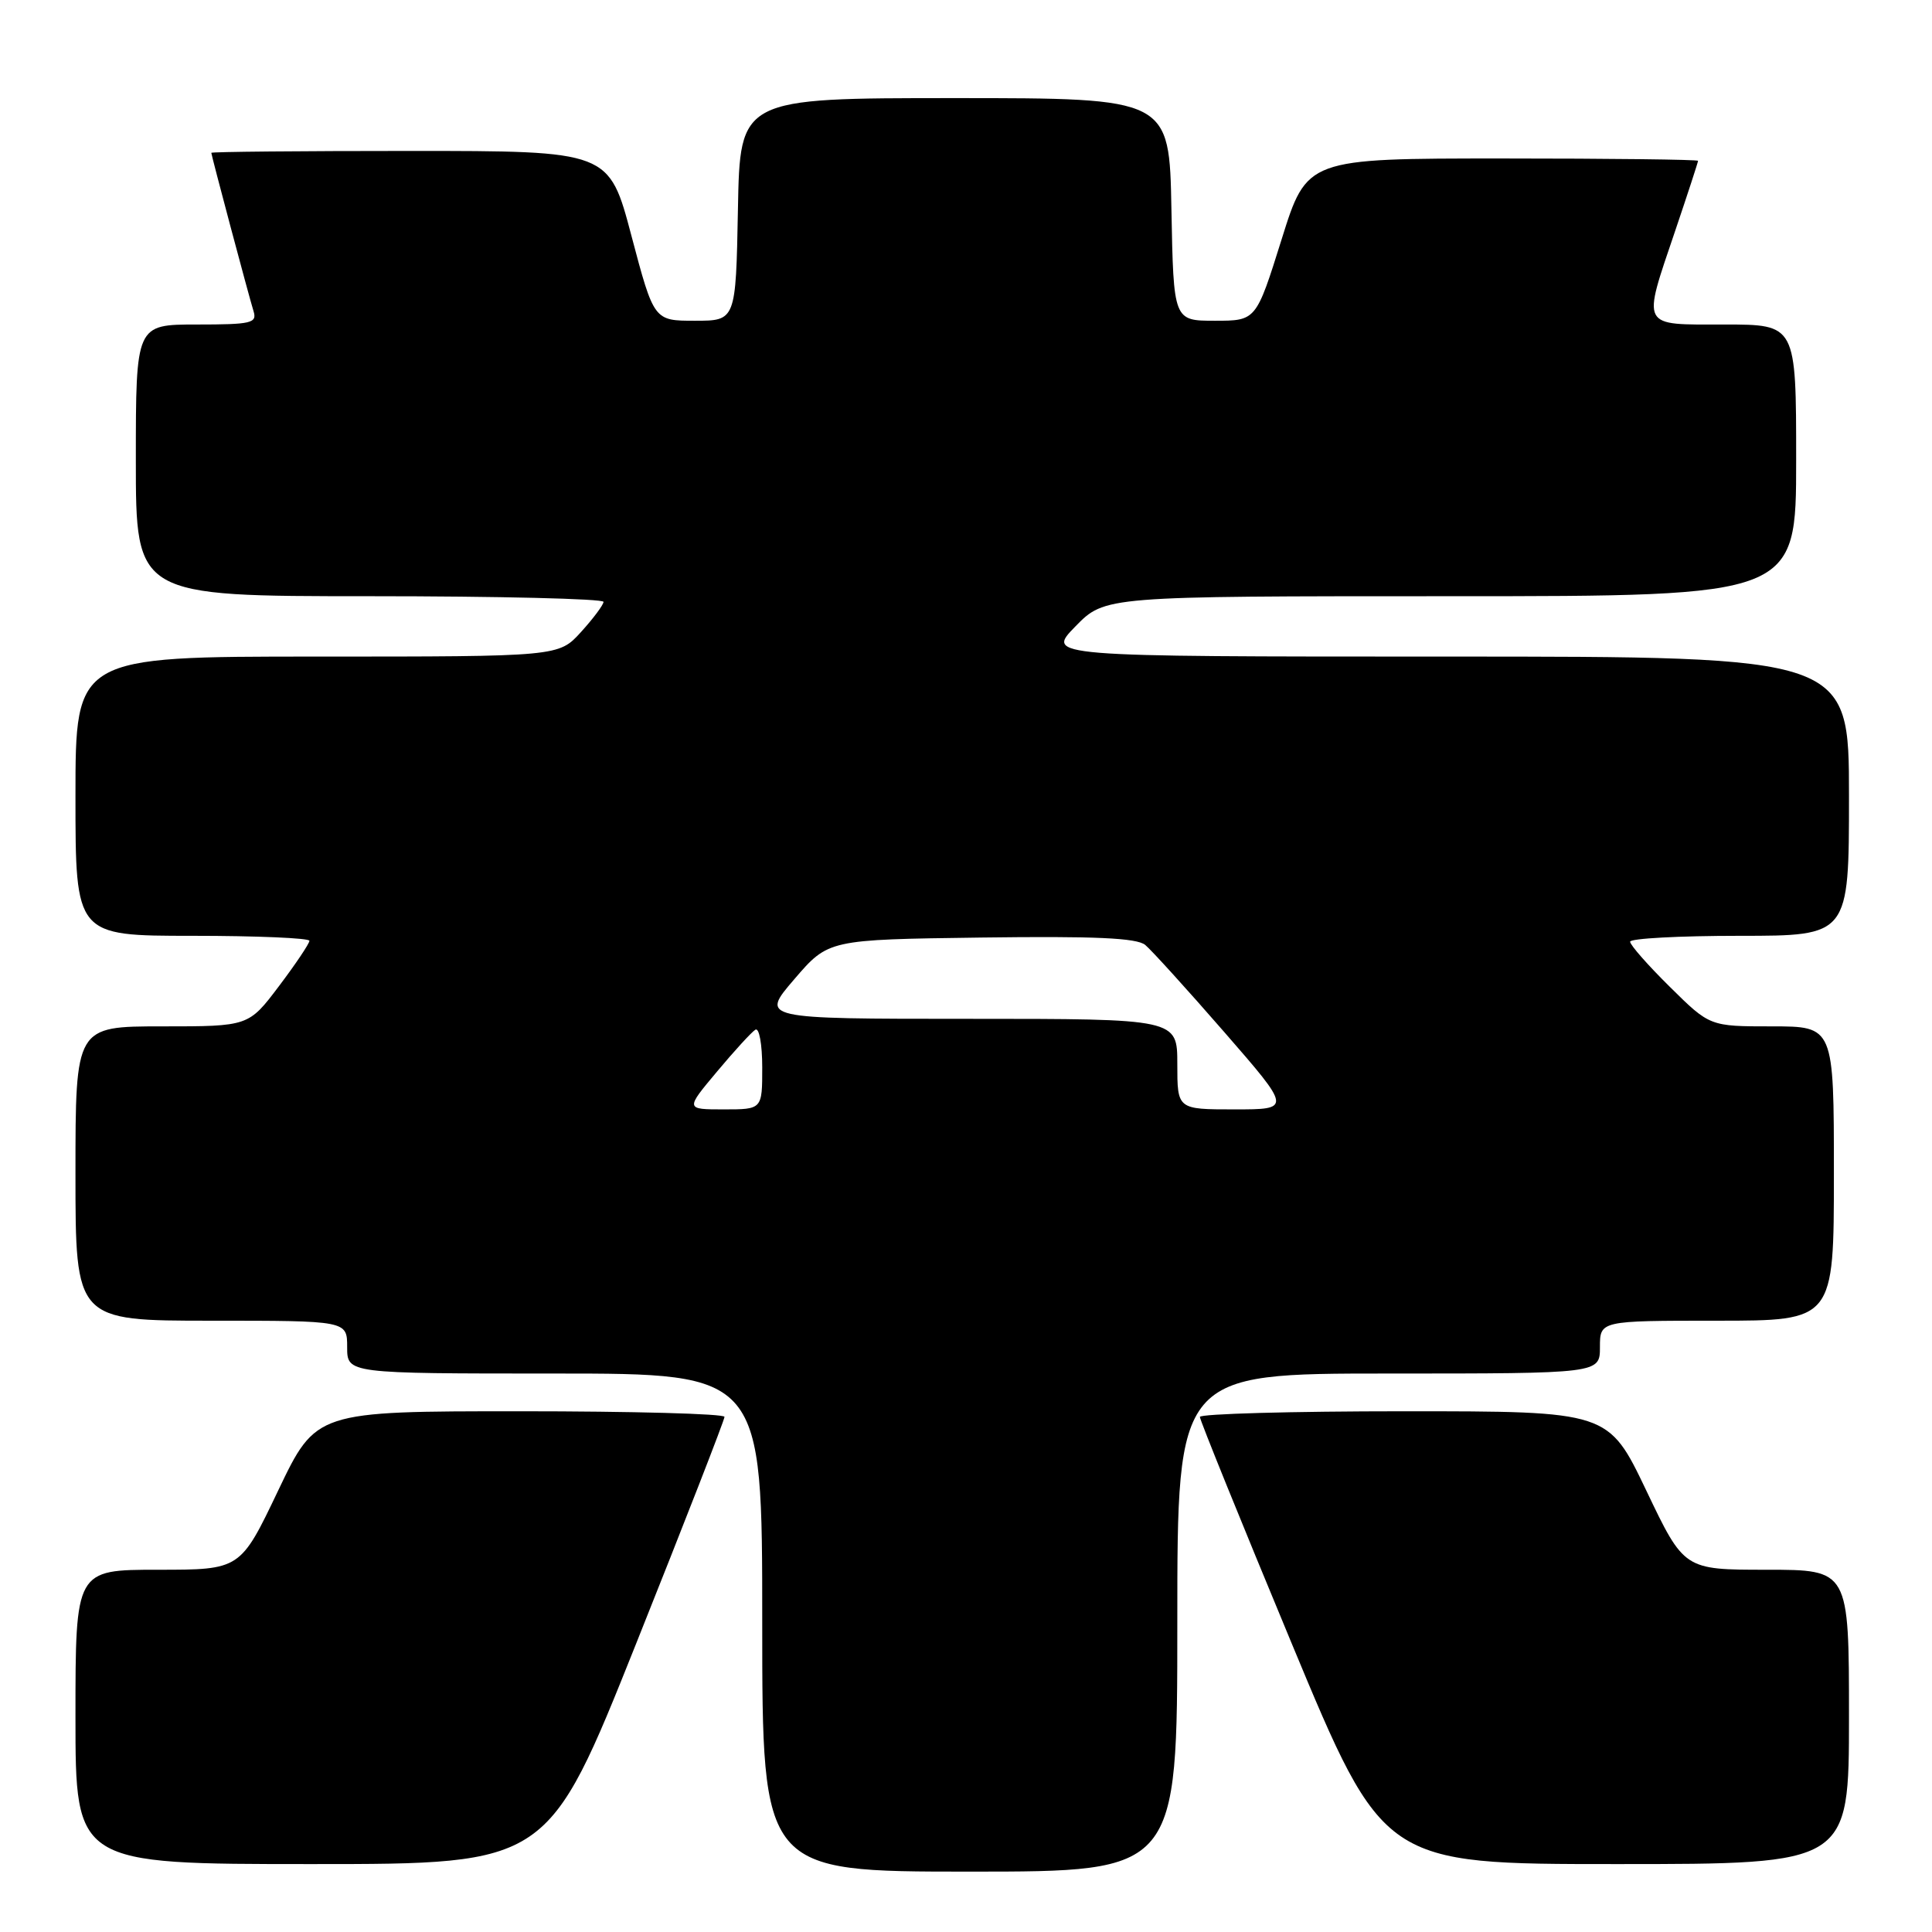 <?xml version="1.0" encoding="UTF-8" standalone="no"?>
<!DOCTYPE svg PUBLIC "-//W3C//DTD SVG 1.1//EN" "http://www.w3.org/Graphics/SVG/1.1/DTD/svg11.dtd" >
<svg xmlns="http://www.w3.org/2000/svg" xmlns:xlink="http://www.w3.org/1999/xlink" version="1.1" viewBox="0 0 256 256">
 <g >
 <path fill="currentColor"
d=" M 156.00 215.00 C 156.00 182.00 156.00 182.00 184.00 182.00 C 212.00 182.00 212.00 182.00 212.00 178.50 C 212.00 175.00 212.00 175.00 227.50 175.00 C 243.00 175.00 243.00 175.00 243.00 155.50 C 243.00 136.00 243.00 136.00 234.78 136.00 C 226.56 136.00 226.56 136.00 221.28 130.78 C 218.38 127.92 216.00 125.22 216.00 124.78 C 216.00 124.35 222.53 124.00 230.50 124.00 C 245.00 124.00 245.00 124.00 245.00 105.50 C 245.00 87.00 245.00 87.00 191.80 87.00 C 138.59 87.00 138.59 87.00 142.50 83.00 C 146.41 79.00 146.41 79.00 192.20 79.00 C 238.00 79.00 238.00 79.00 238.00 61.00 C 238.00 43.00 238.00 43.00 228.50 43.00 C 217.26 43.00 217.57 43.60 222.00 30.50 C 223.65 25.62 225.00 21.48 225.00 21.31 C 225.00 21.14 213.34 21.00 199.09 21.00 C 173.17 21.00 173.17 21.00 169.81 31.75 C 166.44 42.50 166.44 42.50 160.97 42.50 C 155.50 42.50 155.50 42.50 155.22 27.75 C 154.95 13.00 154.95 13.00 126.50 13.00 C 98.05 13.00 98.05 13.00 97.78 27.75 C 97.50 42.50 97.50 42.50 92.08 42.50 C 86.65 42.50 86.65 42.50 83.67 31.25 C 80.70 20.00 80.70 20.00 54.35 20.00 C 39.86 20.00 28.00 20.11 28.00 20.25 C 28.01 20.59 32.93 39.08 33.60 41.25 C 34.08 42.82 33.29 43.00 26.07 43.00 C 18.00 43.00 18.00 43.00 18.00 61.00 C 18.00 79.00 18.00 79.00 49.00 79.00 C 66.05 79.00 79.99 79.34 79.97 79.75 C 79.95 80.16 78.61 81.96 76.98 83.75 C 74.03 87.00 74.03 87.00 42.01 87.00 C 10.00 87.00 10.00 87.00 10.00 105.50 C 10.00 124.00 10.00 124.00 25.50 124.00 C 34.03 124.00 41.00 124.30 41.00 124.66 C 41.00 125.02 39.19 127.72 36.97 130.66 C 32.94 136.00 32.94 136.00 21.47 136.00 C 10.00 136.00 10.00 136.00 10.00 155.50 C 10.00 175.00 10.00 175.00 28.00 175.00 C 46.00 175.00 46.00 175.00 46.00 178.50 C 46.00 182.00 46.00 182.00 73.50 182.00 C 101.00 182.00 101.00 182.00 101.00 215.00 C 101.00 248.00 101.00 248.00 128.50 248.00 C 156.00 248.00 156.00 248.00 156.00 215.00 Z  M 84.31 217.74 C 90.74 201.65 96.00 188.15 96.00 187.74 C 96.00 187.33 83.82 187.00 68.94 187.00 C 41.88 187.00 41.88 187.00 36.86 197.50 C 31.85 208.00 31.85 208.00 20.92 208.00 C 10.00 208.00 10.00 208.00 10.00 227.50 C 10.00 247.00 10.00 247.00 41.31 247.00 C 72.62 247.00 72.62 247.00 84.31 217.74 Z  M 245.00 227.50 C 245.00 208.00 245.00 208.00 234.08 208.00 C 223.15 208.00 223.15 208.00 218.14 197.50 C 213.12 187.00 213.12 187.00 186.06 187.00 C 171.18 187.00 159.00 187.34 158.99 187.75 C 158.99 188.16 164.46 201.66 171.15 217.75 C 183.31 247.00 183.31 247.00 214.16 247.00 C 245.00 247.00 245.00 247.00 245.00 227.50 Z  M 95.00 142.00 C 97.30 139.25 99.59 136.75 100.09 136.44 C 100.59 136.13 101.00 138.36 101.00 141.44 C 101.00 147.00 101.00 147.00 95.91 147.00 C 90.81 147.00 90.81 147.00 95.00 142.00 Z  M 156.00 141.00 C 156.00 135.00 156.00 135.00 128.37 135.00 C 100.74 135.00 100.74 135.00 105.25 129.75 C 109.76 124.50 109.76 124.50 130.00 124.23 C 145.08 124.03 150.63 124.28 151.75 125.21 C 152.58 125.90 157.28 131.08 162.20 136.73 C 171.14 147.00 171.14 147.00 163.57 147.00 C 156.00 147.00 156.00 147.00 156.00 141.00 Z "/>
</g>
</svg>